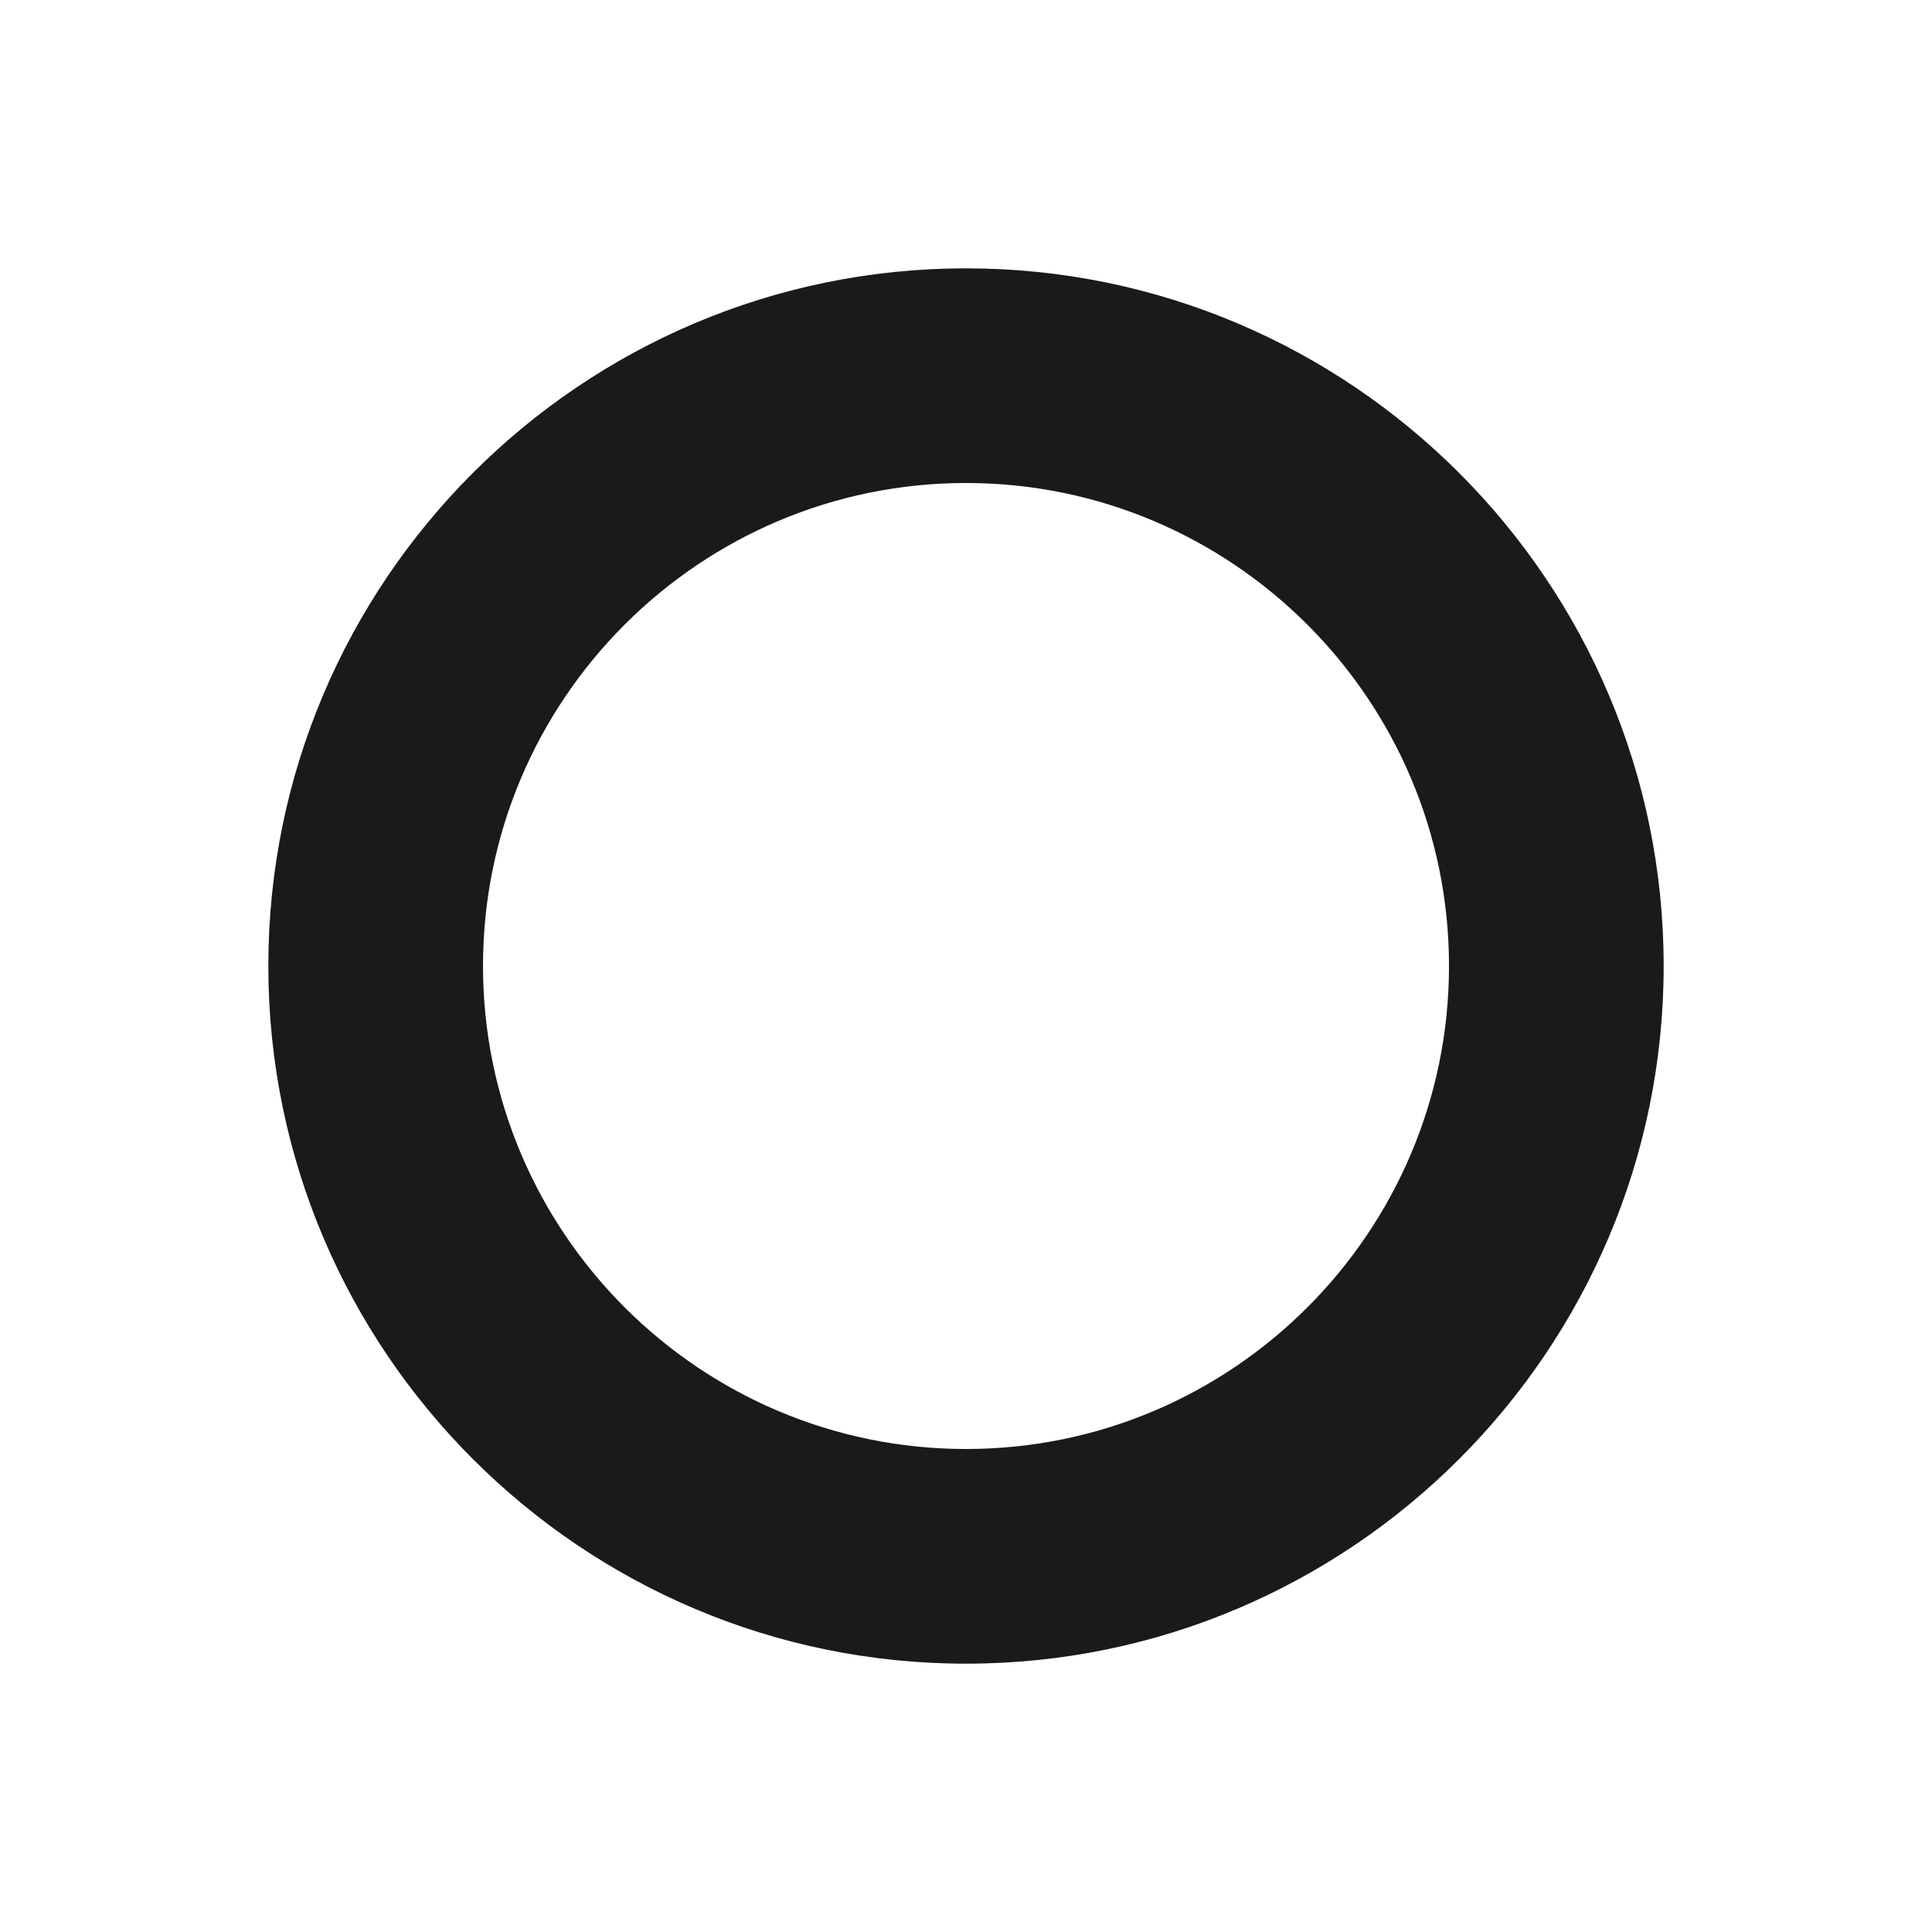 <svg fill="#1A1A1A" xmlns="http://www.w3.org/2000/svg"  viewBox="0 0 72 72" width="64px" height="64px"><path d="M36,62c-14.337,0-26-11.664-26-26s11.663-26,26-26s26,11.664,26,26S50.337,62,36,62z M36,18	c-9.925,0-18,8.075-18,18s8.075,18,18,18s18-8.075,18-18S45.925,18,36,18z"/></svg>